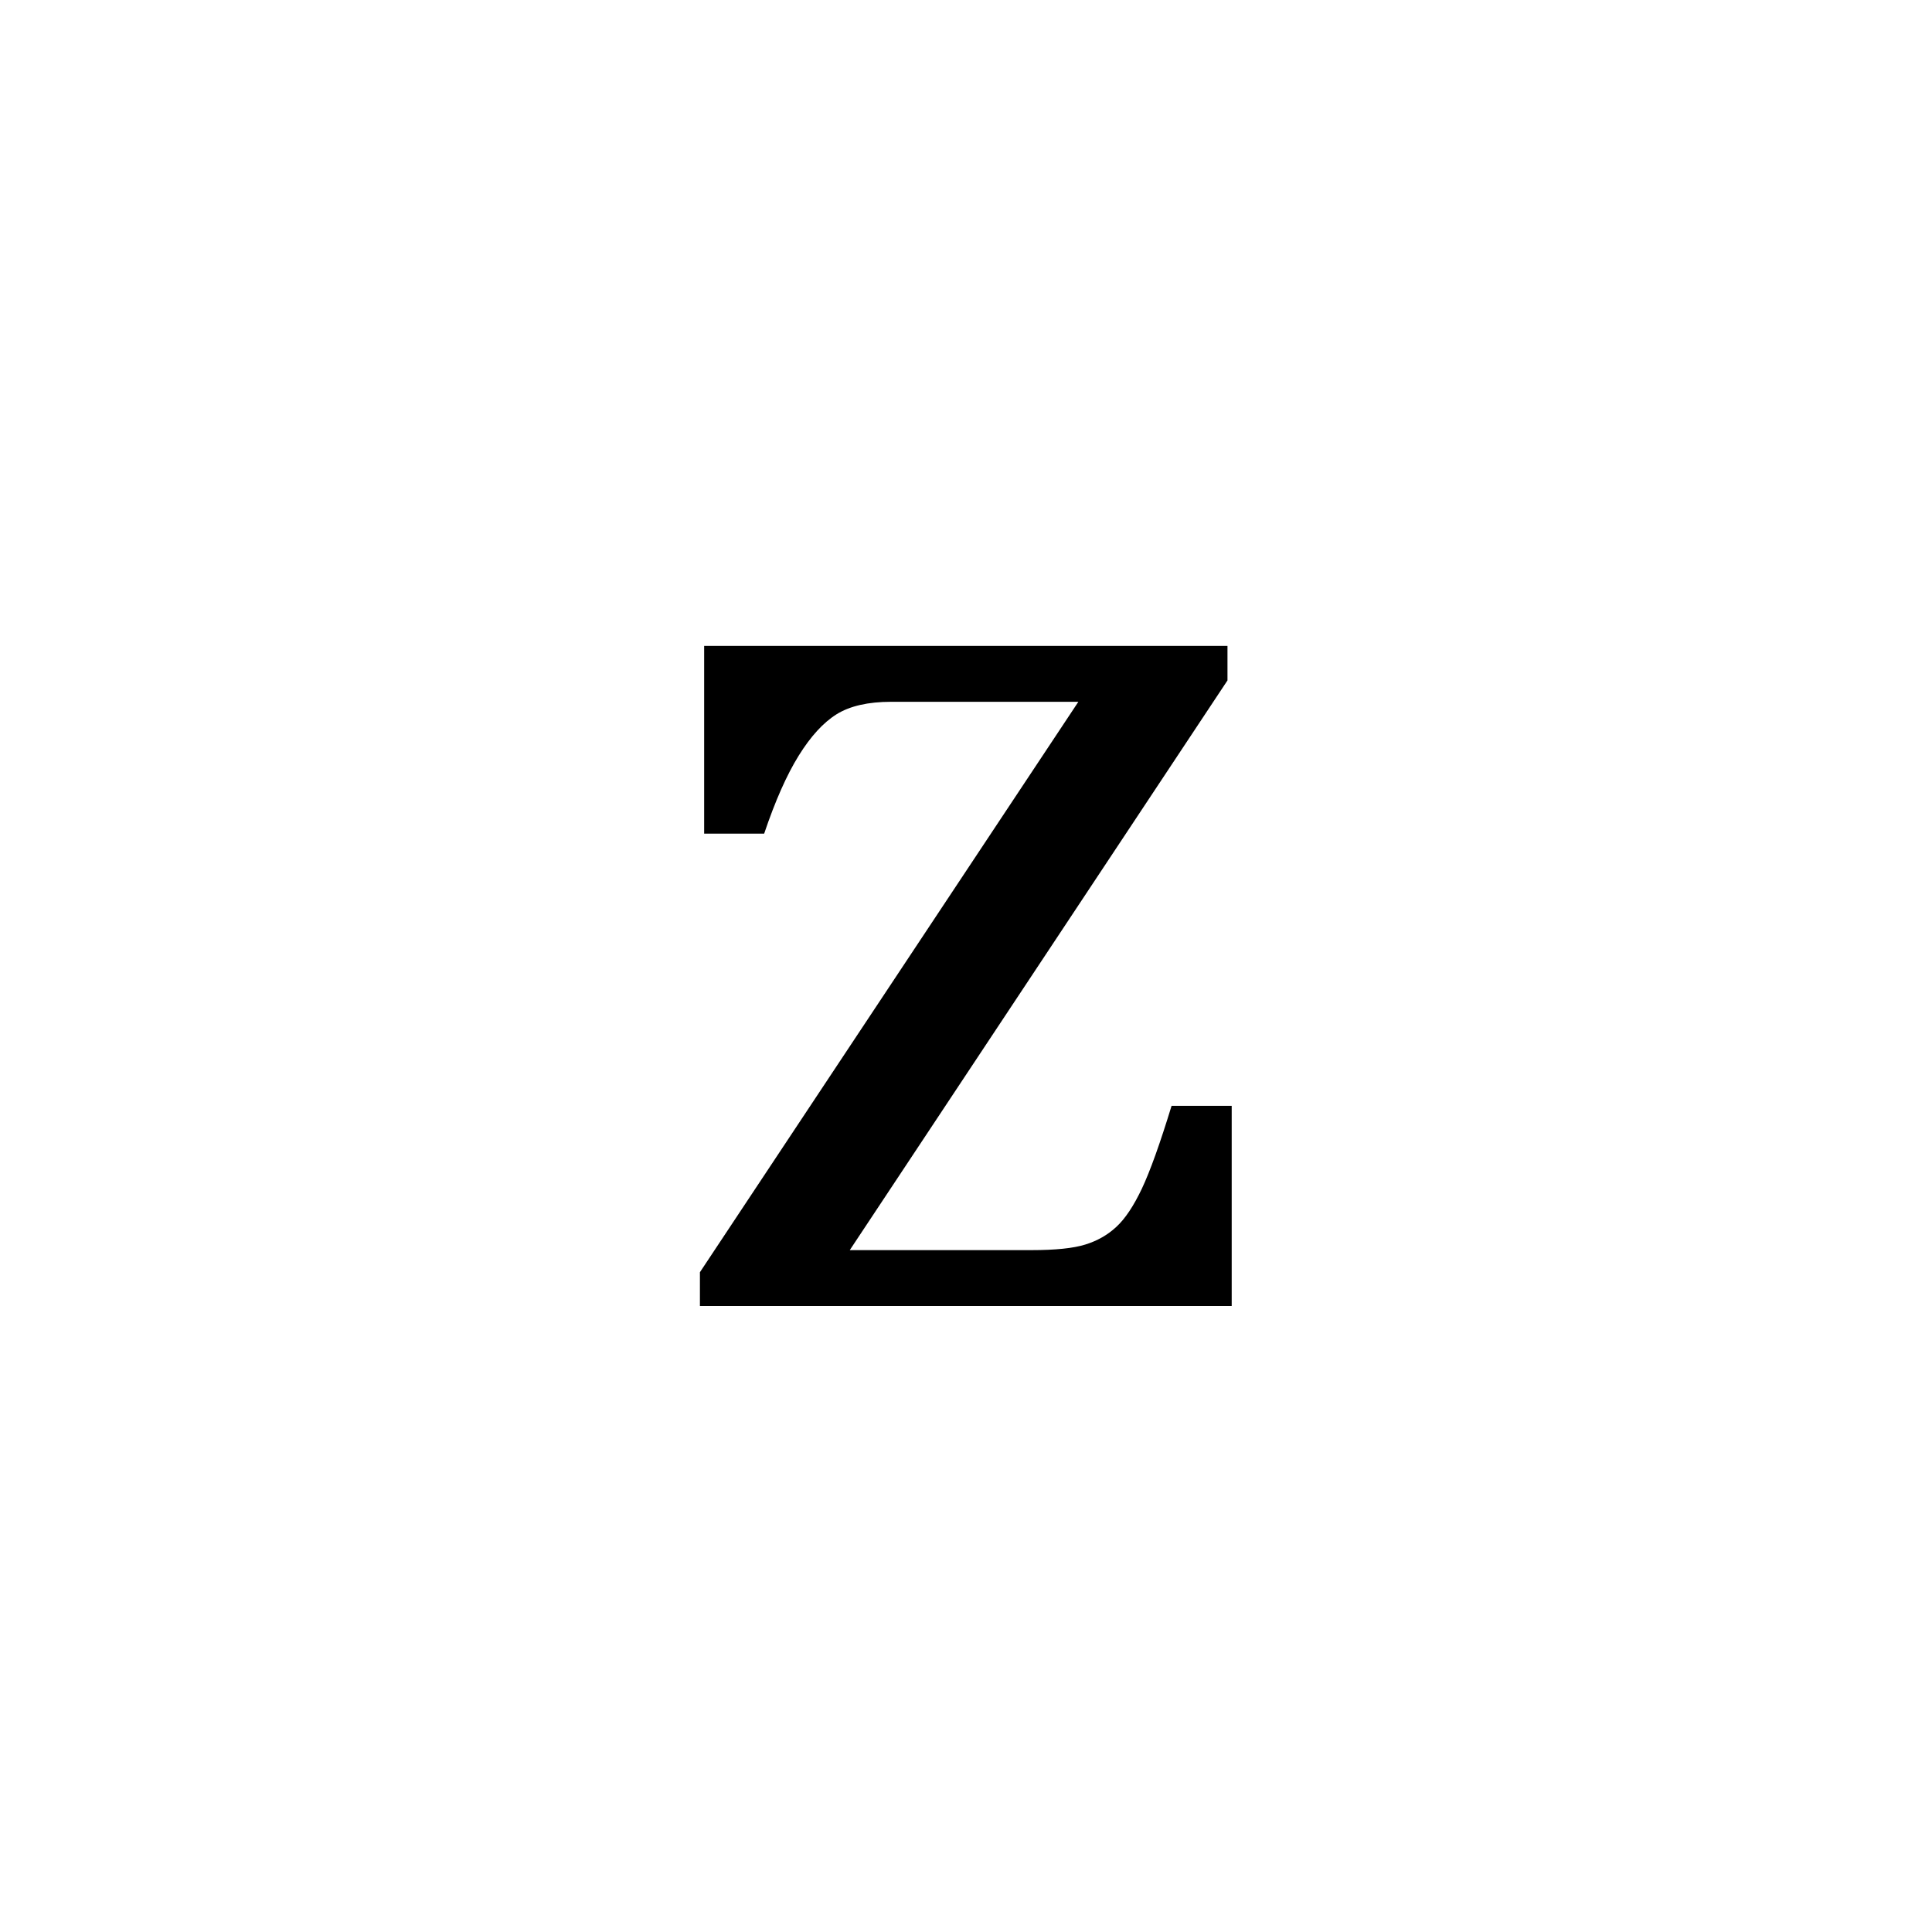 <?xml version='1.0' encoding='UTF-8'?>
<svg xmlns="http://www.w3.org/2000/svg" xmlns:xlink="http://www.w3.org/1999/xlink" width="250px" height="250px" viewBox="0 0 250 250" y="0px" x="0px" enable-background="new 0 0 250 250"><defs><symbol overflow="visible" id="5c1dd458a"><path d="M76.047-25.906V0H7.234v-4.375l48.97-73.813h-24.22c-2.98 0-5.336.54-7.062 1.61-1.719 1.074-3.356 2.86-4.906 5.36-1.555 2.5-3.043 5.866-4.47 10.093H7.782v-24.297H75.5v4.469L26.625-7.234h23.5c3.102 0 5.426-.239 6.969-.72 1.55-.476 2.89-1.237 4.015-2.28 1.133-1.04 2.239-2.692 3.313-4.954 1.07-2.269 2.351-5.843 3.844-10.718zm0 0"/></symbol></defs><use xlink:href="#5c1dd458a" x="83.335" y="169"/></svg>